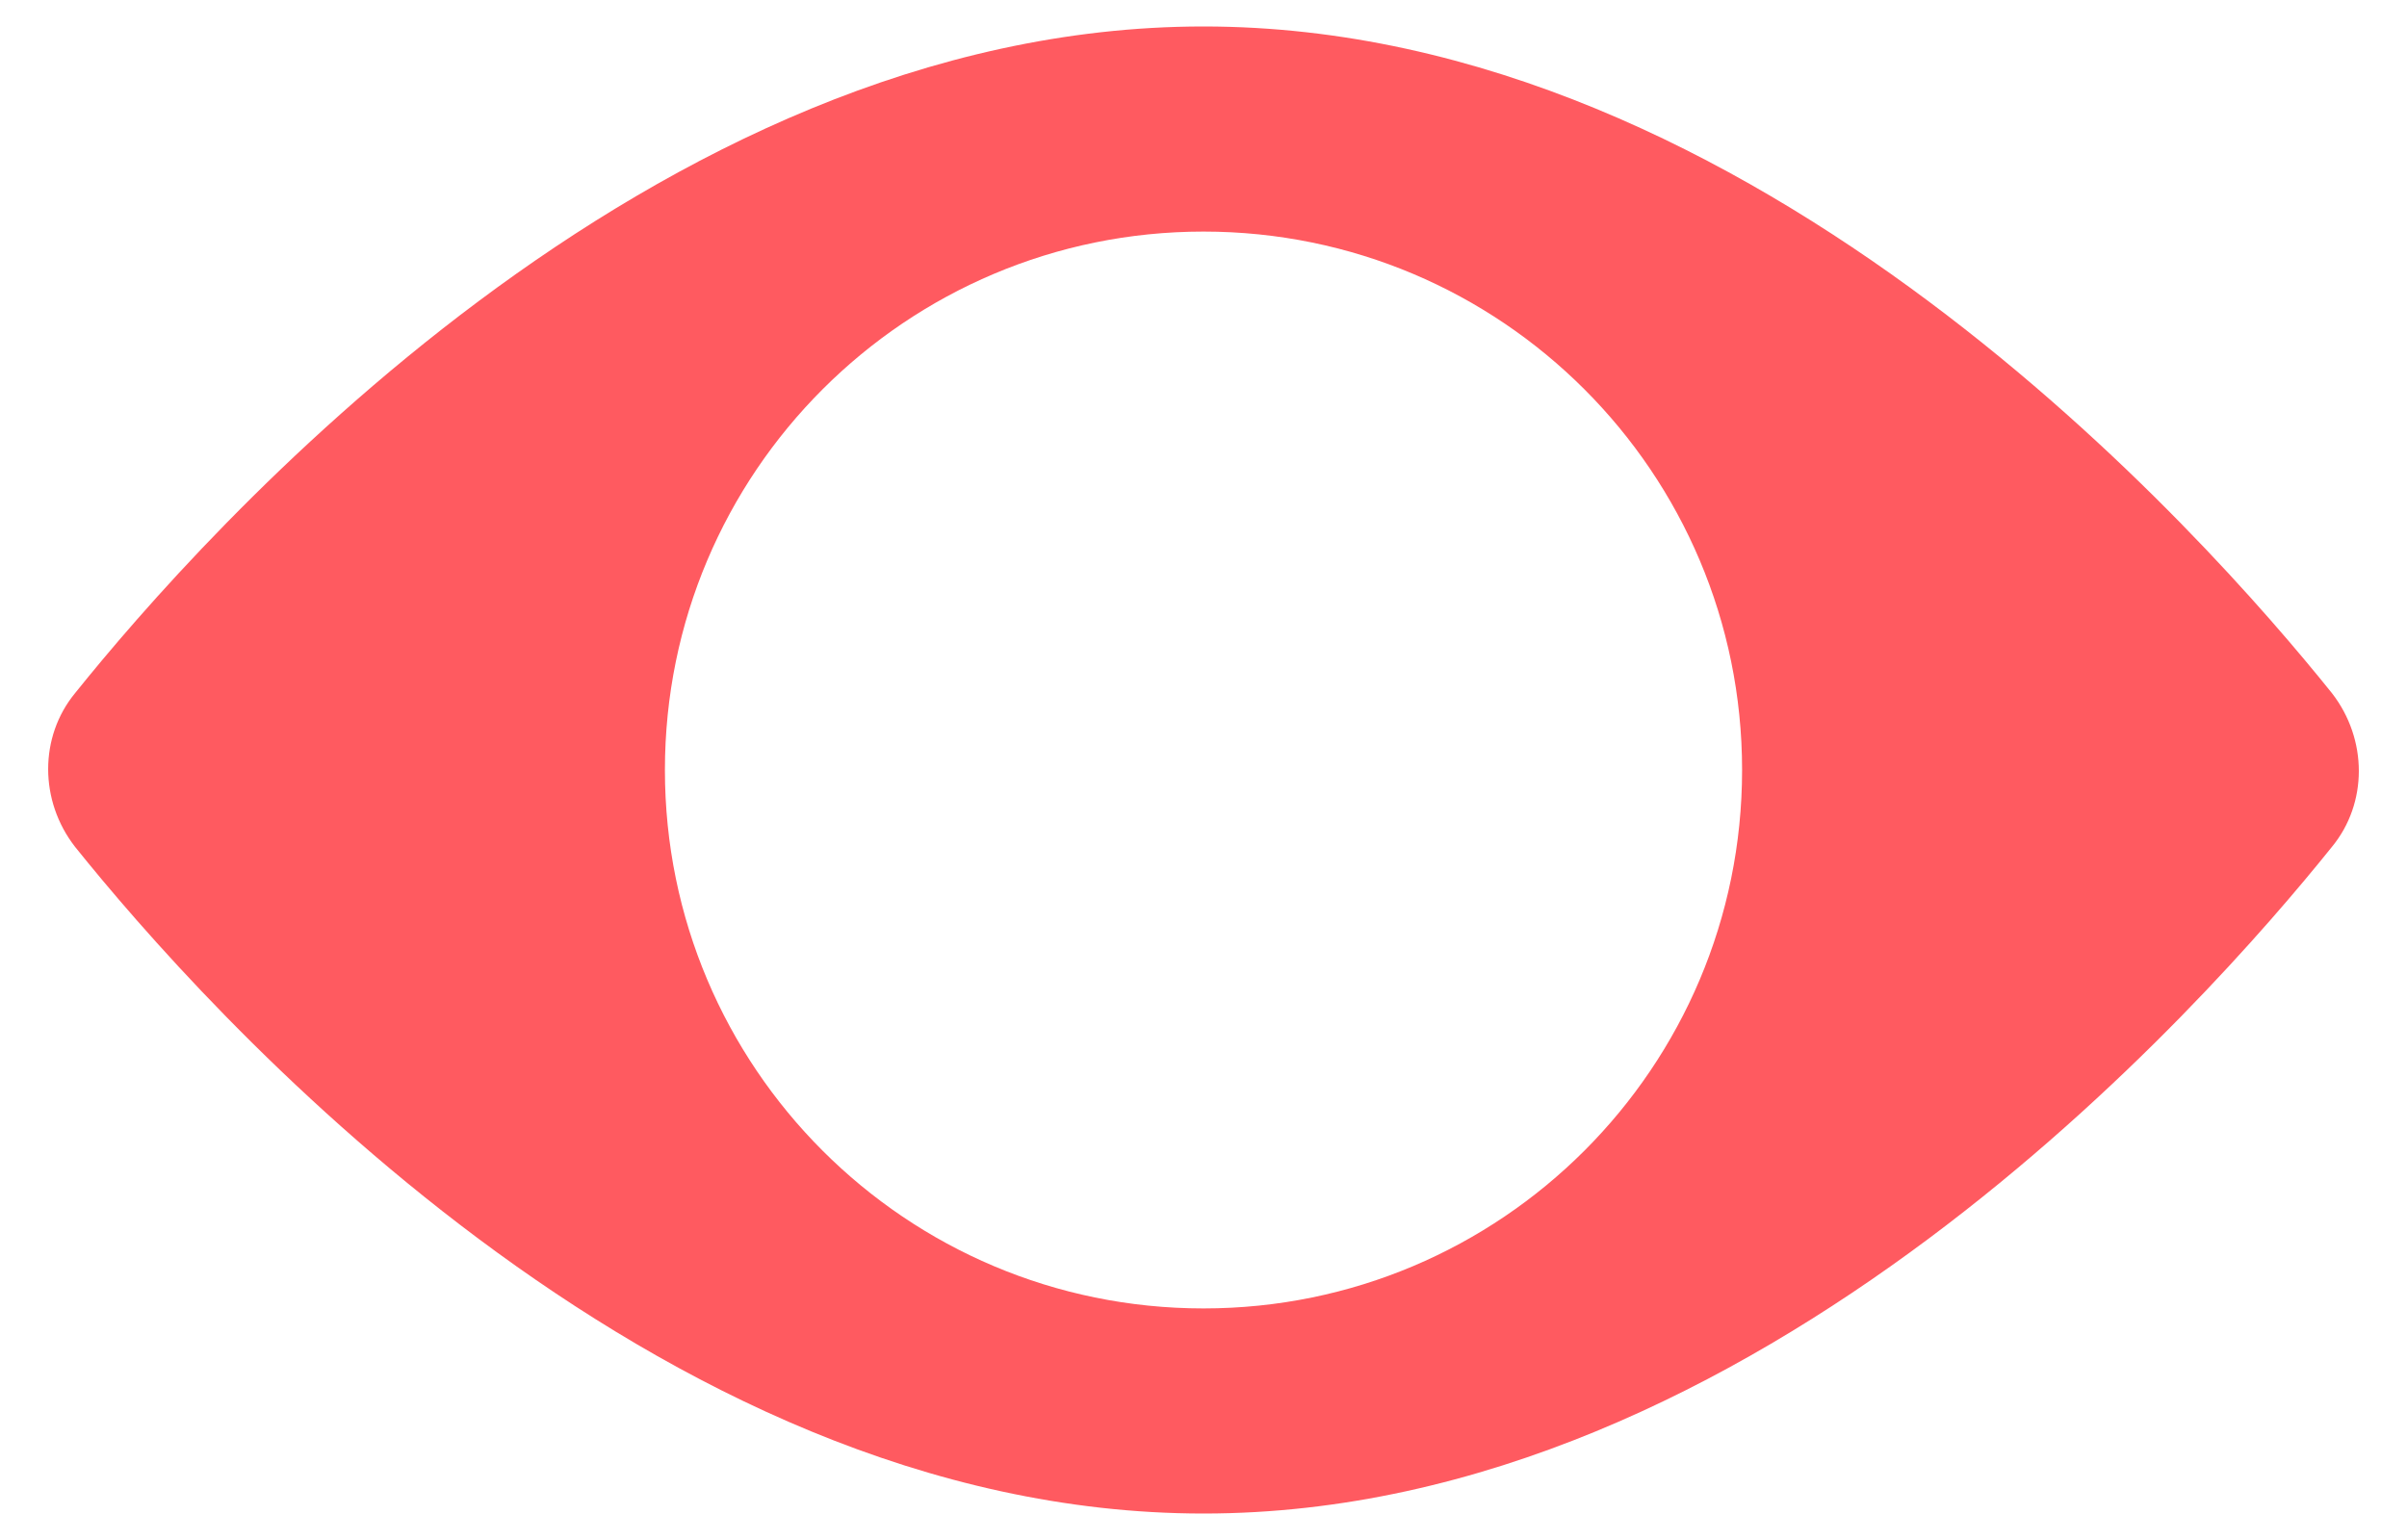<svg width="25" height="16" viewBox="0 0 25 16" fill="none" xmlns="http://www.w3.org/2000/svg">
<path d="M24.22 7.201C22.915 5.576 18.254 0.275 12.5 0.275C6.746 0.275 2.085 5.576 0.78 7.201C0.407 7.654 0.407 8.32 0.78 8.799C2.085 10.424 6.746 15.725 12.5 15.725C18.254 15.725 22.915 10.424 24.22 8.799C24.593 8.346 24.593 7.681 24.22 7.201ZM12.5 13.594C9.41 13.594 6.906 11.09 6.906 8C6.906 4.91 9.41 2.406 12.5 2.406C15.59 2.406 18.094 4.91 18.094 8C18.094 11.09 15.59 13.594 12.5 13.594Z" fill="#FF5A60"/>
</svg>
